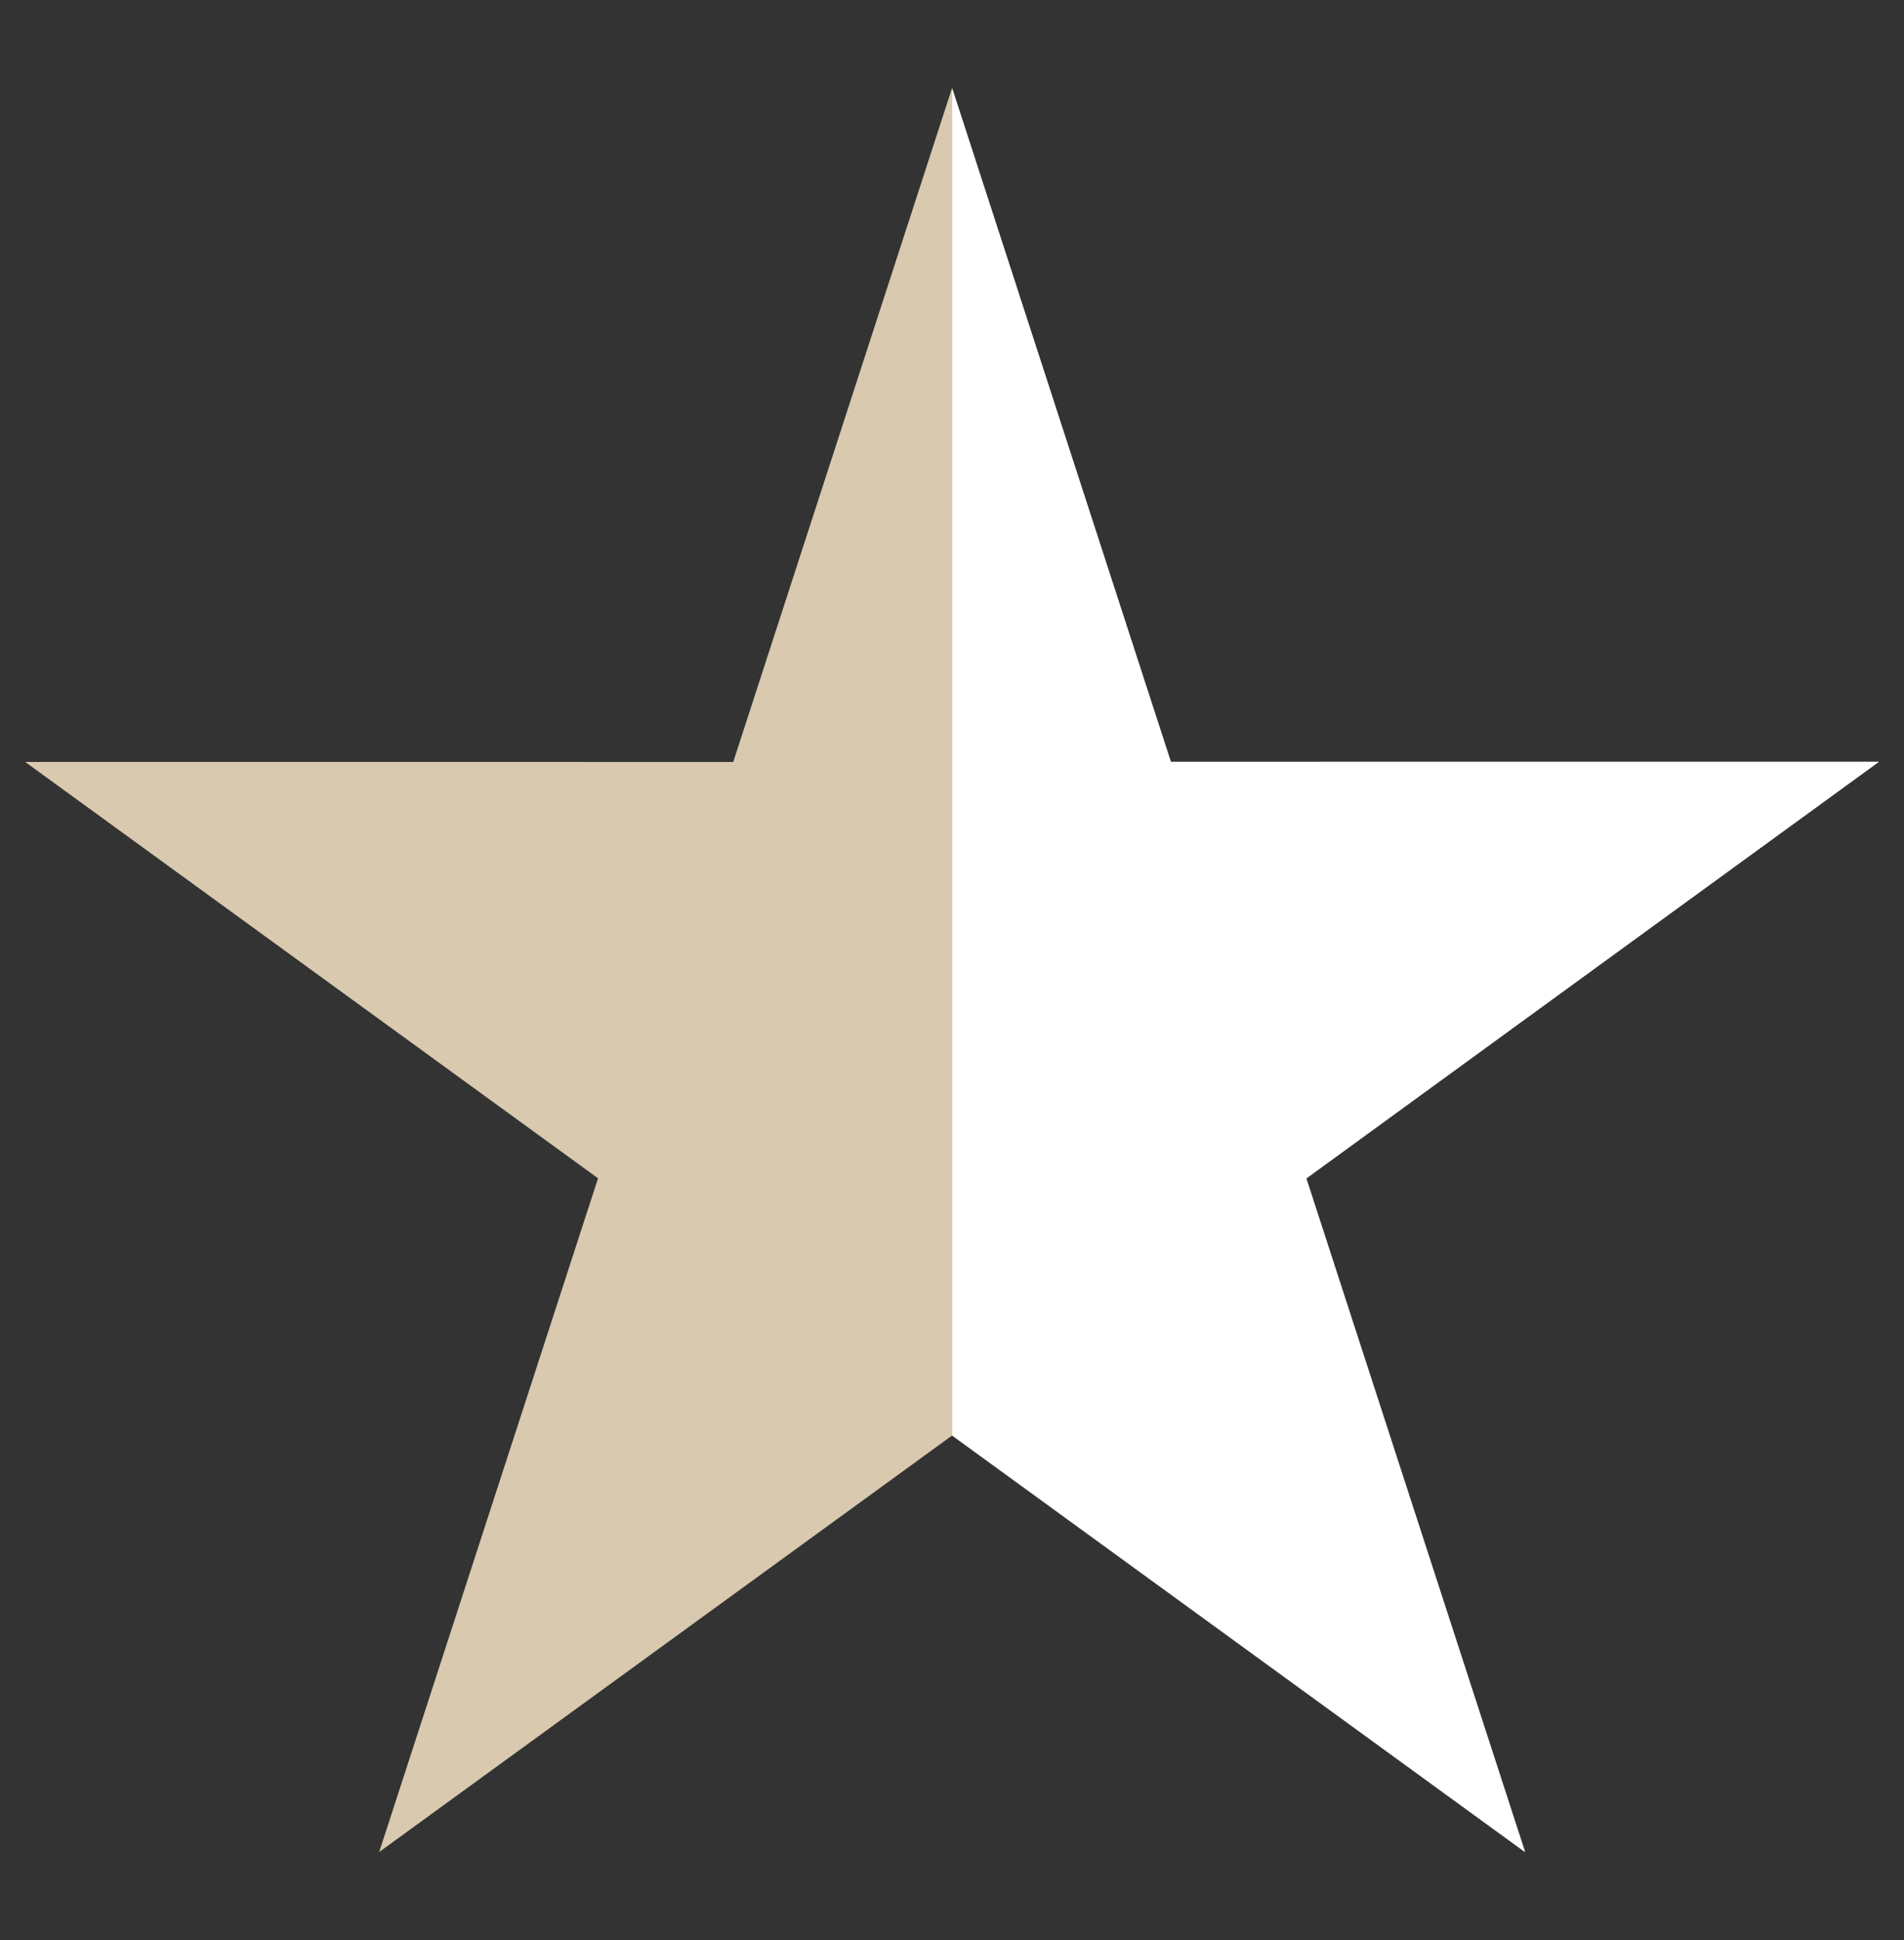 <svg xmlns:dc="http://purl.org/dc/elements/1.1/" xmlns:cc="http://web.resource.org/cc/" xmlns:rdf="http://www.w3.org/1999/02/22-rdf-syntax-ns#" xmlns:svg="http://www.w3.org/2000/svg" xmlns="http://www.w3.org/2000/svg" xmlns:xlink="http://www.w3.org/1999/xlink" xmlns:sodipodi="http://sodipodi.sourceforge.net/DTD/sodipodi-0.dtd" xmlns:inkscape="http://www.inkscape.org/namespaces/inkscape" version="1.0" width="108" height="110" id="svg2" sodipodi:version="0.32" inkscape:version="0.45.1" sodipodi:docname="Stars12.svg" inkscape:output_extension="org.inkscape.output.svg.inkscape" sodipodi:docbase="C:\Data\Commons\SVG">
  <rect width="100%" height="100%" fill="#333333" stroke="none"/>
  <g id="g2284" transform="translate(-108.194,2.5e-5)">
    <path id="use2125" style="fill:#d8c9af;fill-opacity:1;fill-rule:evenodd;stroke:none;stroke-width:10;stroke-linecap:round;stroke-linejoin:round;stroke-miterlimit:4;stroke-dasharray:none;stroke-opacity:1" d="M 162.194,5 L 174.603,43.199 L 214.767,43.197 L 182.272,66.803 L 194.686,105 L 162.194,81.39 L 129.702,105 L 142.116,66.803 L 109.621,43.197 L 149.785,43.199 L 162.194,5 z "/>
    <path id="path2127" style="fill:#FFF;fill-opacity:1;fill-rule:evenodd;stroke:none;stroke-width:10;stroke-linecap:round;stroke-linejoin:round;stroke-miterlimit:4;stroke-dasharray:none;stroke-opacity:1" d="M 162.205,81.375 L 194.705,105 L 182.298,66.812 L 214.767,43.187 L 174.611,43.187 L 162.205,5 L 162.205,81.375 z "/>
  </g>
</svg>
